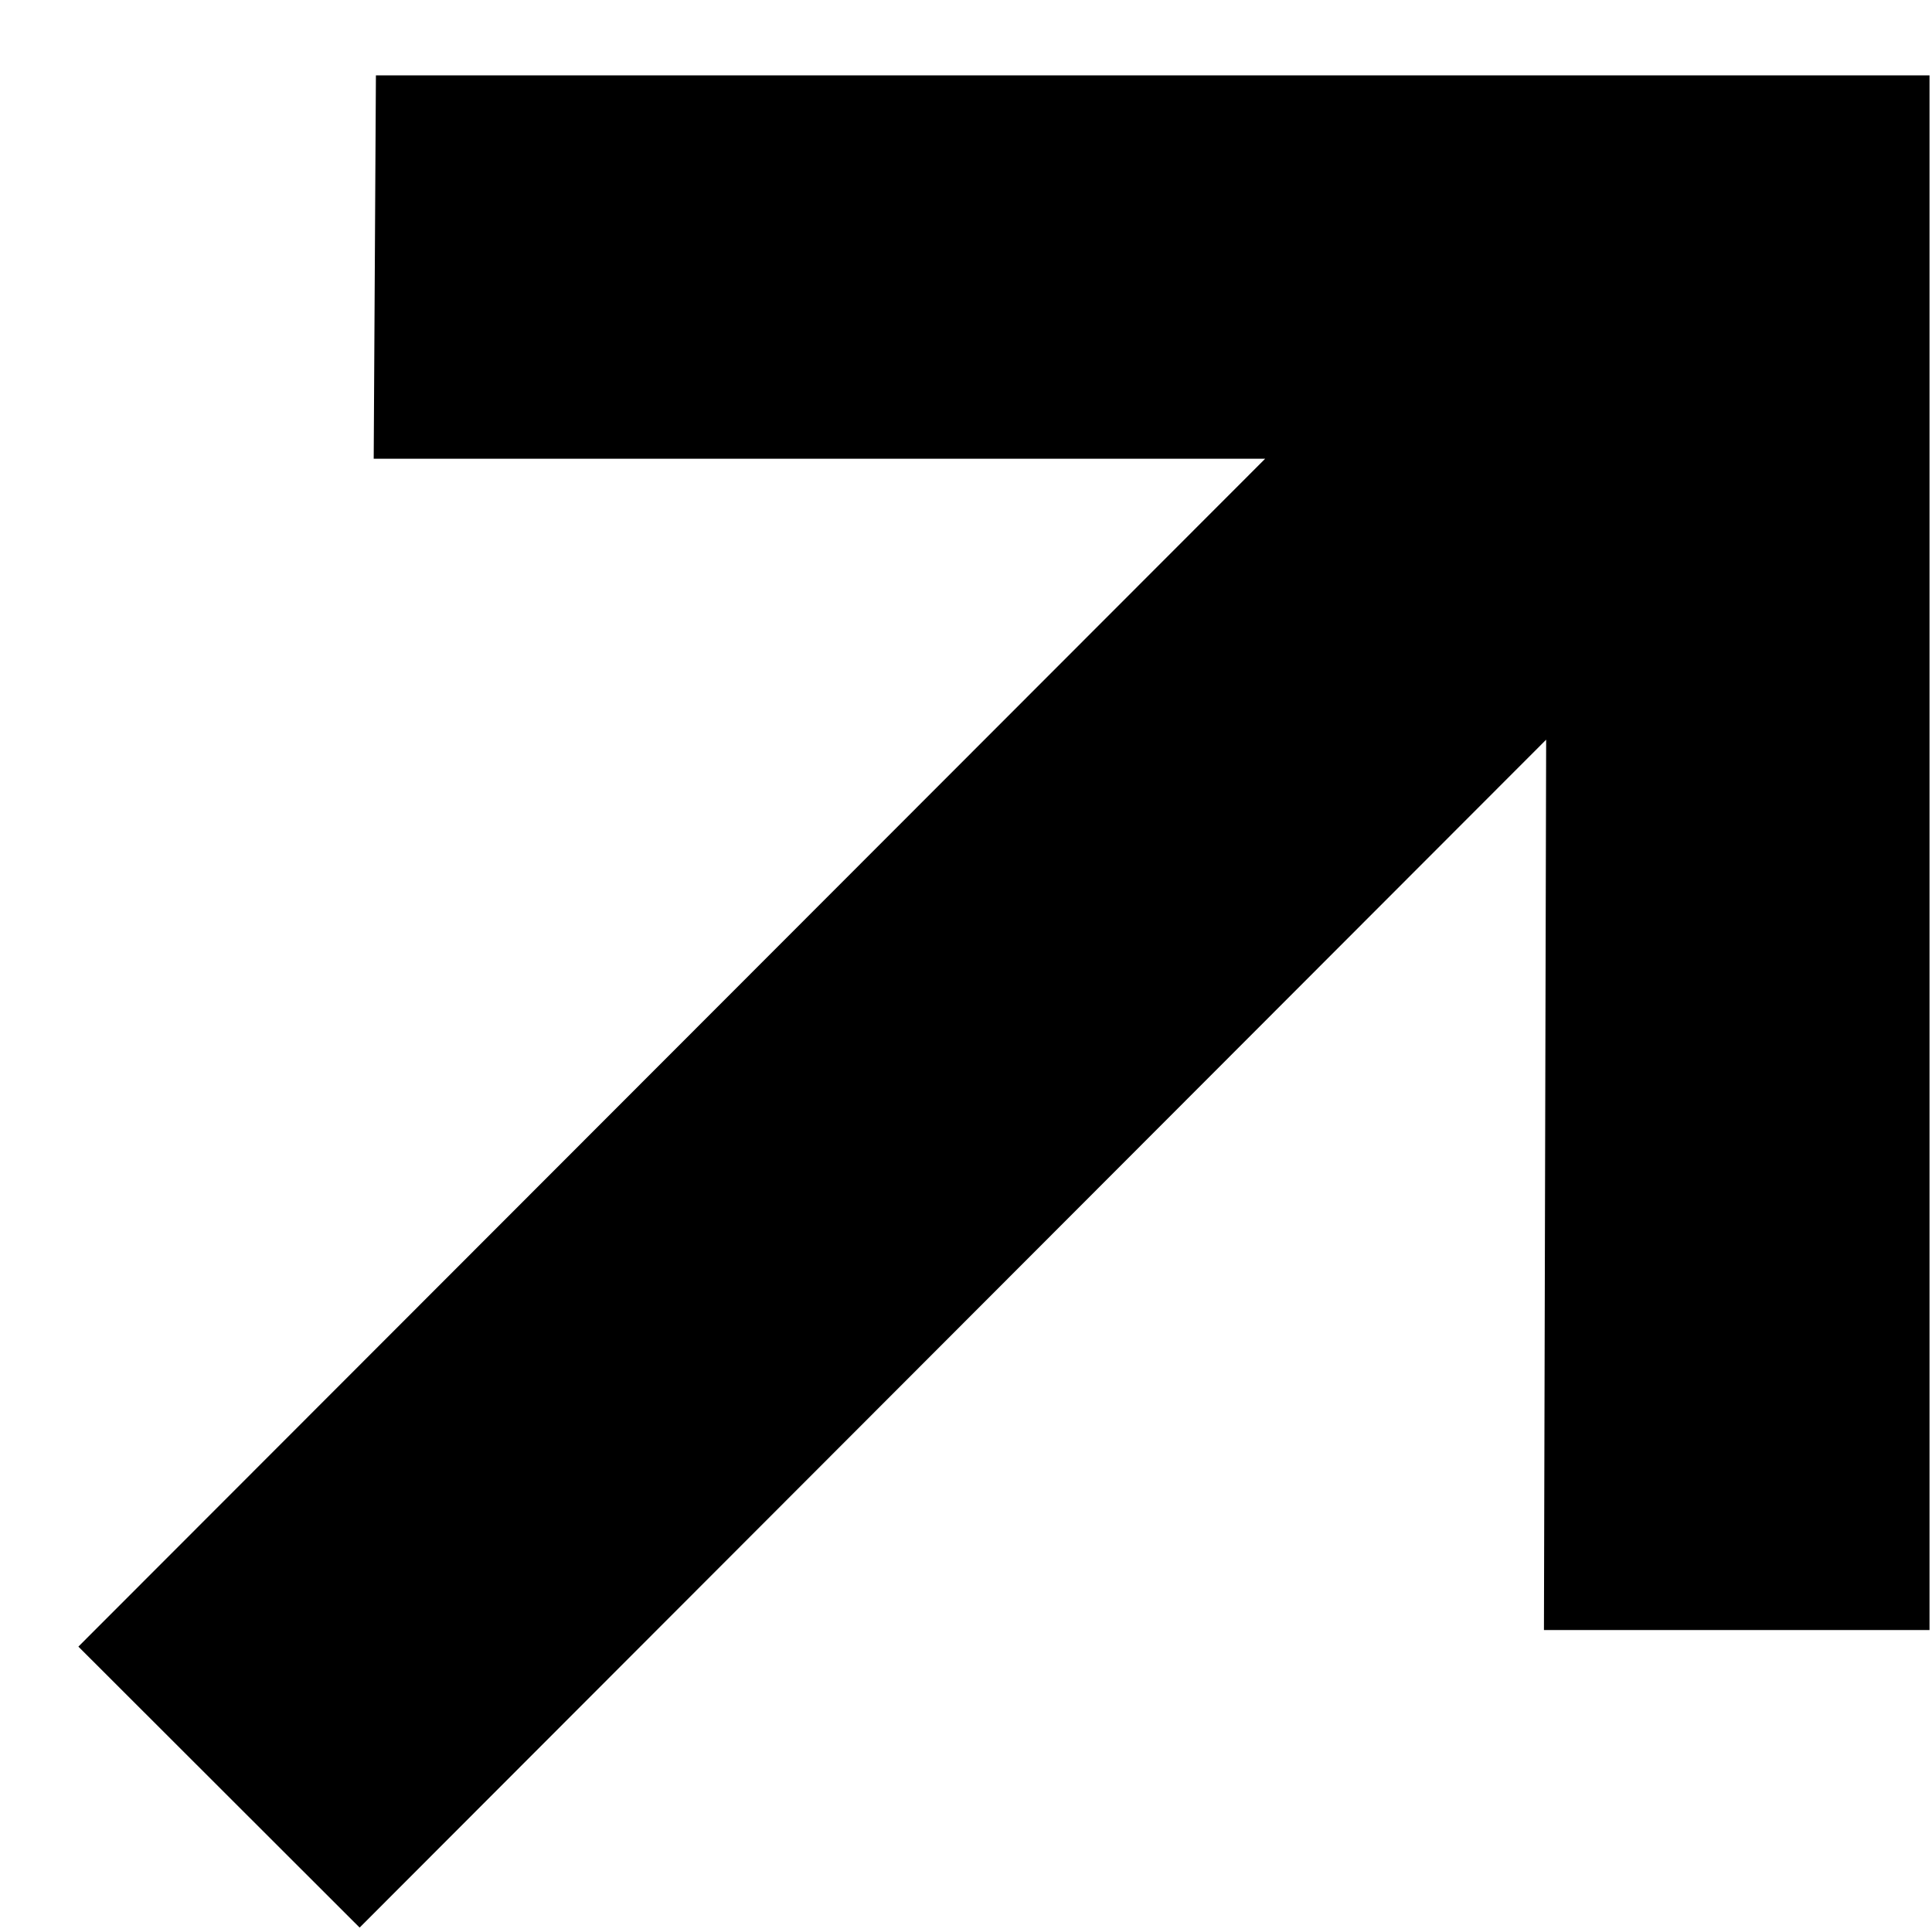 <svg width="7" height="7" viewBox="0 0 7 7" fill="none" xmlns="http://www.w3.org/2000/svg">
<path d="M1.303 6.984L0.284 5.966L4.584 1.662H1.354L1.362 0.273H6.991V5.906H5.594L5.602 2.68L1.303 6.984Z" fill="black"/>
</svg>
